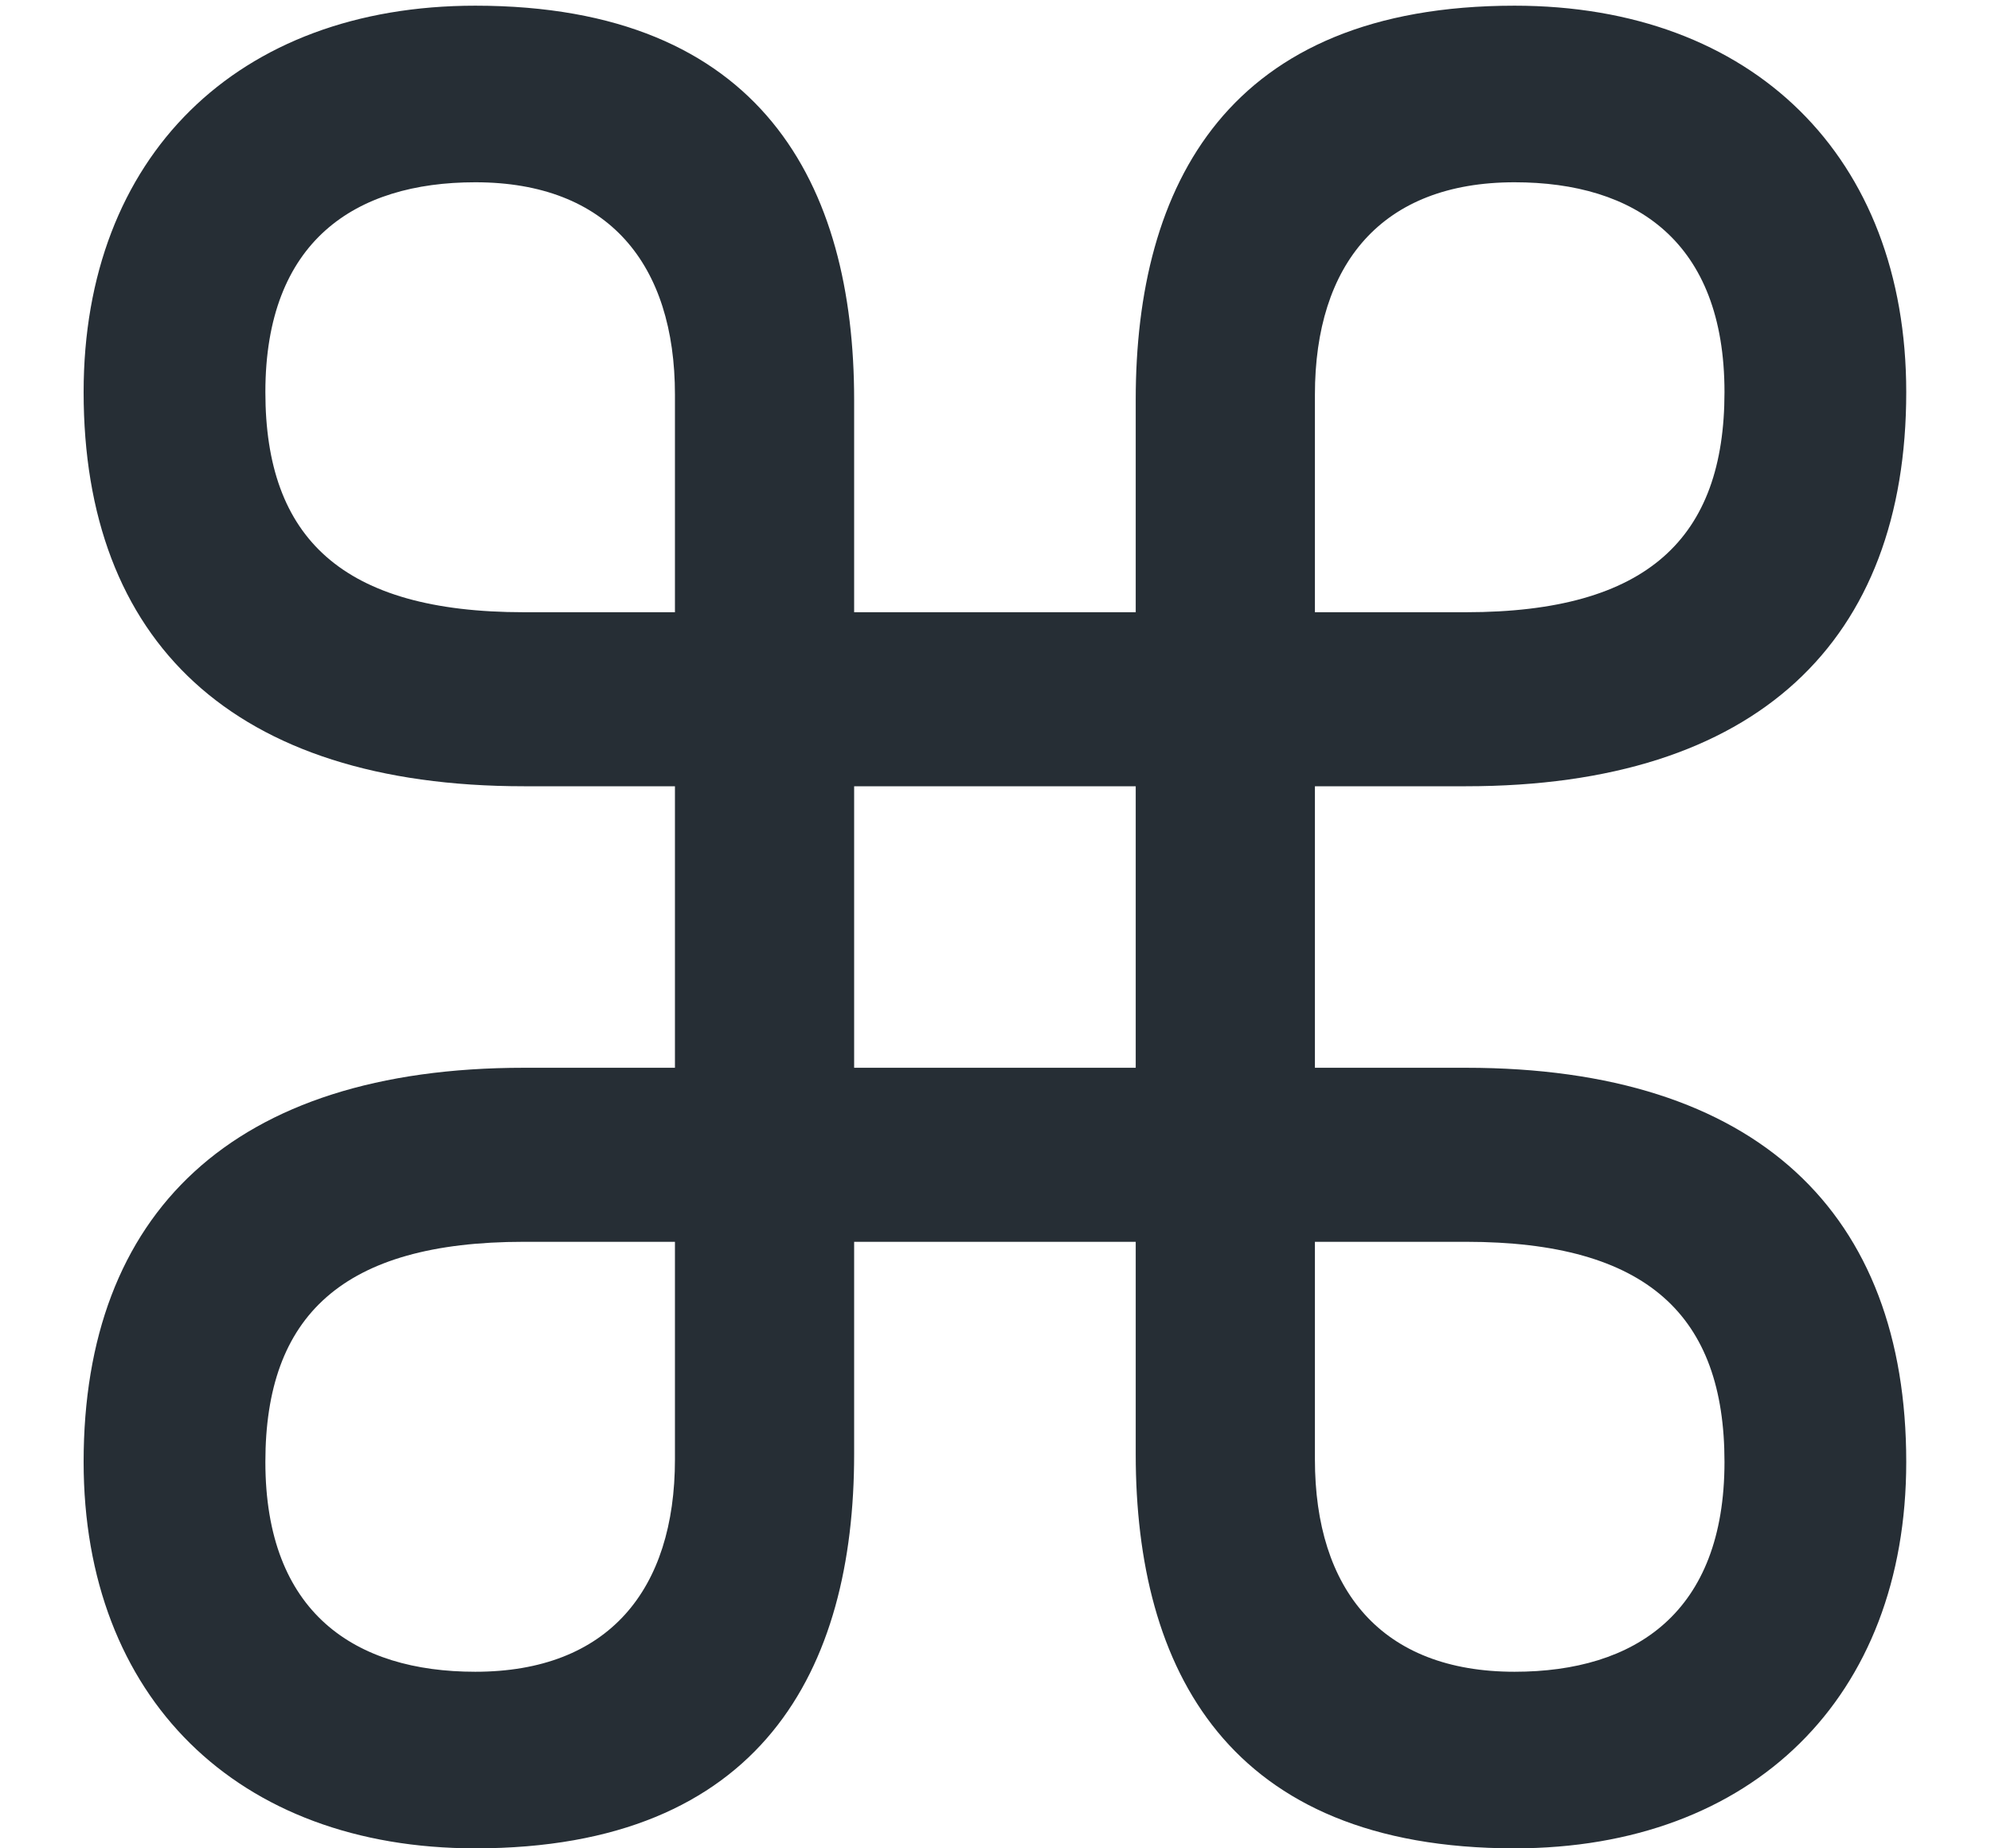 <svg width="14" height="13" viewBox="0 0 14 13" fill="none" xmlns="http://www.w3.org/2000/svg">
<path d="M3.342 13C5.358 13 6.006 11.74 6.006 10.228V8.734H7.986V10.228C7.986 11.74 8.634 13 10.65 13C12.324 13 13.404 11.938 13.404 10.282C13.404 8.536 12.36 7.51 10.308 7.51H9.246V5.53H10.308C12.36 5.53 13.404 4.504 13.404 2.758C13.404 1.102 12.324 0.04 10.65 0.04C8.634 0.04 7.986 1.3 7.986 2.812V4.306H6.006V2.812C6.006 1.3 5.358 0.04 3.342 0.04C1.668 0.04 0.588 1.102 0.588 2.758C0.588 4.504 1.632 5.53 3.684 5.53H4.746V7.51H3.684C1.632 7.51 0.588 8.536 0.588 10.282C0.588 11.938 1.668 13 3.342 13ZM9.246 2.776C9.246 1.858 9.714 1.282 10.65 1.282C11.496 1.282 12.126 1.696 12.126 2.758C12.126 3.784 11.586 4.306 10.308 4.306H9.246V2.776ZM3.684 4.306C2.406 4.306 1.866 3.784 1.866 2.758C1.866 1.696 2.496 1.282 3.342 1.282C4.278 1.282 4.746 1.858 4.746 2.776V4.306H3.684ZM6.006 7.51V5.53H7.986V7.51H6.006ZM3.342 11.758C2.496 11.758 1.866 11.344 1.866 10.282C1.866 9.256 2.406 8.734 3.684 8.734H4.746V10.264C4.746 11.182 4.278 11.758 3.342 11.758ZM9.246 10.264V8.734H10.308C11.586 8.734 12.126 9.256 12.126 10.282C12.126 11.344 11.496 11.758 10.65 11.758C9.714 11.758 9.246 11.182 9.246 10.264Z" fill="#262E35"/>
</svg>
